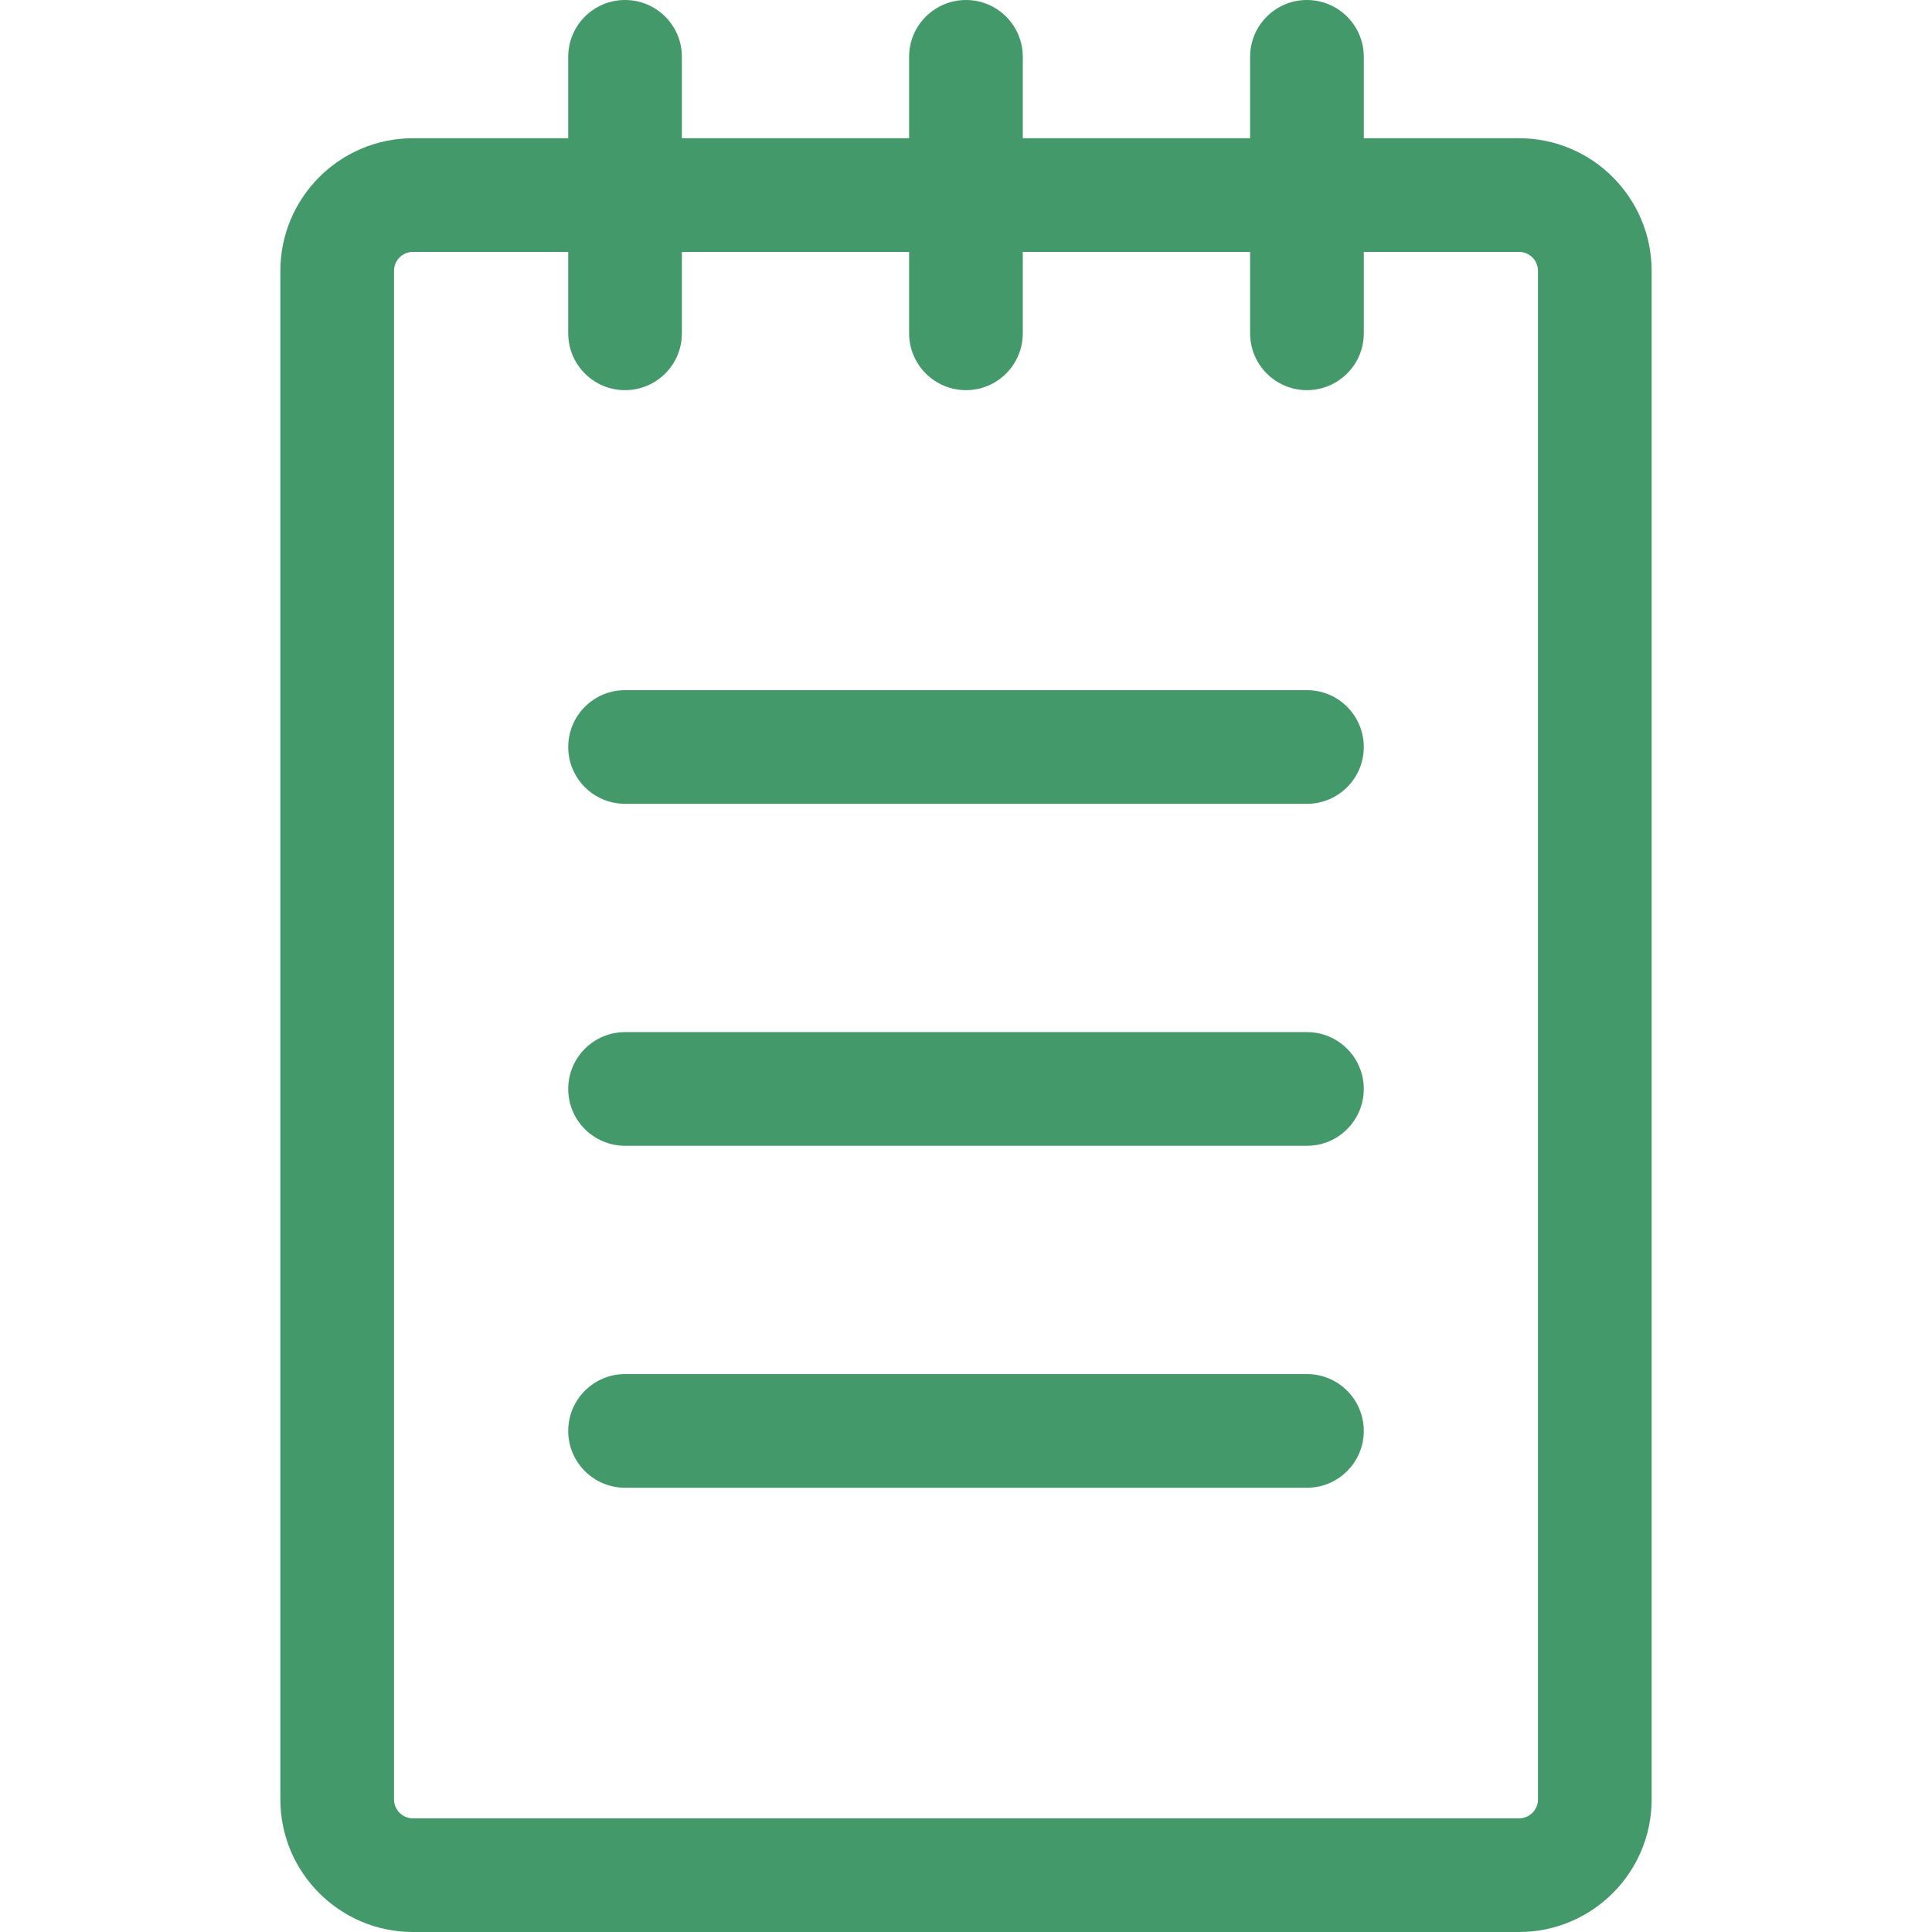 <svg width="18" height="18" viewBox="0 0 18 18" fill="none" xmlns="http://www.w3.org/2000/svg">
<g id="notes 1" clip-path="url(#clip0_35_168)">
<path id="Vector" d="M14.153 1.288H12.706V0.529C12.706 0.237 12.469 0 12.176 0C11.884 0 11.647 0.237 11.647 0.529V1.288H9.529V0.529C9.529 0.237 9.292 0 9 0C8.708 0 8.47 0.237 8.47 0.529V1.288H6.353V0.529C6.353 0.237 6.116 0 5.823 0C5.531 0 5.294 0.237 5.294 0.529V1.288H3.847C3.166 1.288 2.612 1.842 2.612 2.524V16.765C2.612 17.446 3.166 18 3.847 18H14.153C14.834 18 15.388 17.446 15.388 16.765V2.524C15.388 1.842 14.834 1.288 14.153 1.288ZM14.329 16.765C14.329 16.862 14.25 16.941 14.153 16.941H3.847C3.75 16.941 3.671 16.862 3.671 16.765V2.524C3.671 2.426 3.75 2.347 3.847 2.347H5.294V3.106C5.294 3.398 5.531 3.635 5.823 3.635C6.116 3.635 6.353 3.398 6.353 3.106V2.347H8.47V3.106C8.47 3.398 8.708 3.635 9 3.635C9.292 3.635 9.529 3.398 9.529 3.106V2.347H11.647V3.106C11.647 3.398 11.884 3.635 12.176 3.635C12.469 3.635 12.706 3.398 12.706 3.106V2.347H14.153C14.25 2.347 14.329 2.426 14.329 2.524V16.765Z" fill="#44996B"/>
<path id="Vector_2" d="M12.177 6.43H5.824C5.531 6.43 5.294 6.667 5.294 6.96C5.294 7.252 5.531 7.489 5.824 7.489H12.177C12.469 7.489 12.706 7.252 12.706 6.96C12.706 6.667 12.469 6.43 12.177 6.43Z" fill="#44996B"/>
<path id="Vector_3" d="M12.177 9.616H5.824C5.531 9.616 5.294 9.853 5.294 10.146C5.294 10.438 5.531 10.675 5.824 10.675H12.177C12.469 10.675 12.706 10.438 12.706 10.146C12.706 9.853 12.469 9.616 12.177 9.616Z" fill="#44996B"/>
<path id="Vector_4" d="M12.177 12.802H5.824C5.531 12.802 5.294 13.039 5.294 13.332C5.294 13.624 5.531 13.861 5.824 13.861H12.177C12.469 13.861 12.706 13.624 12.706 13.332C12.706 13.039 12.469 12.802 12.177 12.802Z" fill="#44996B"/>
</g>
<defs>
<clipPath id="clip0_35_168">
<rect width="18" height="18" fill="white"/>
</clipPath>
</defs>
</svg>
